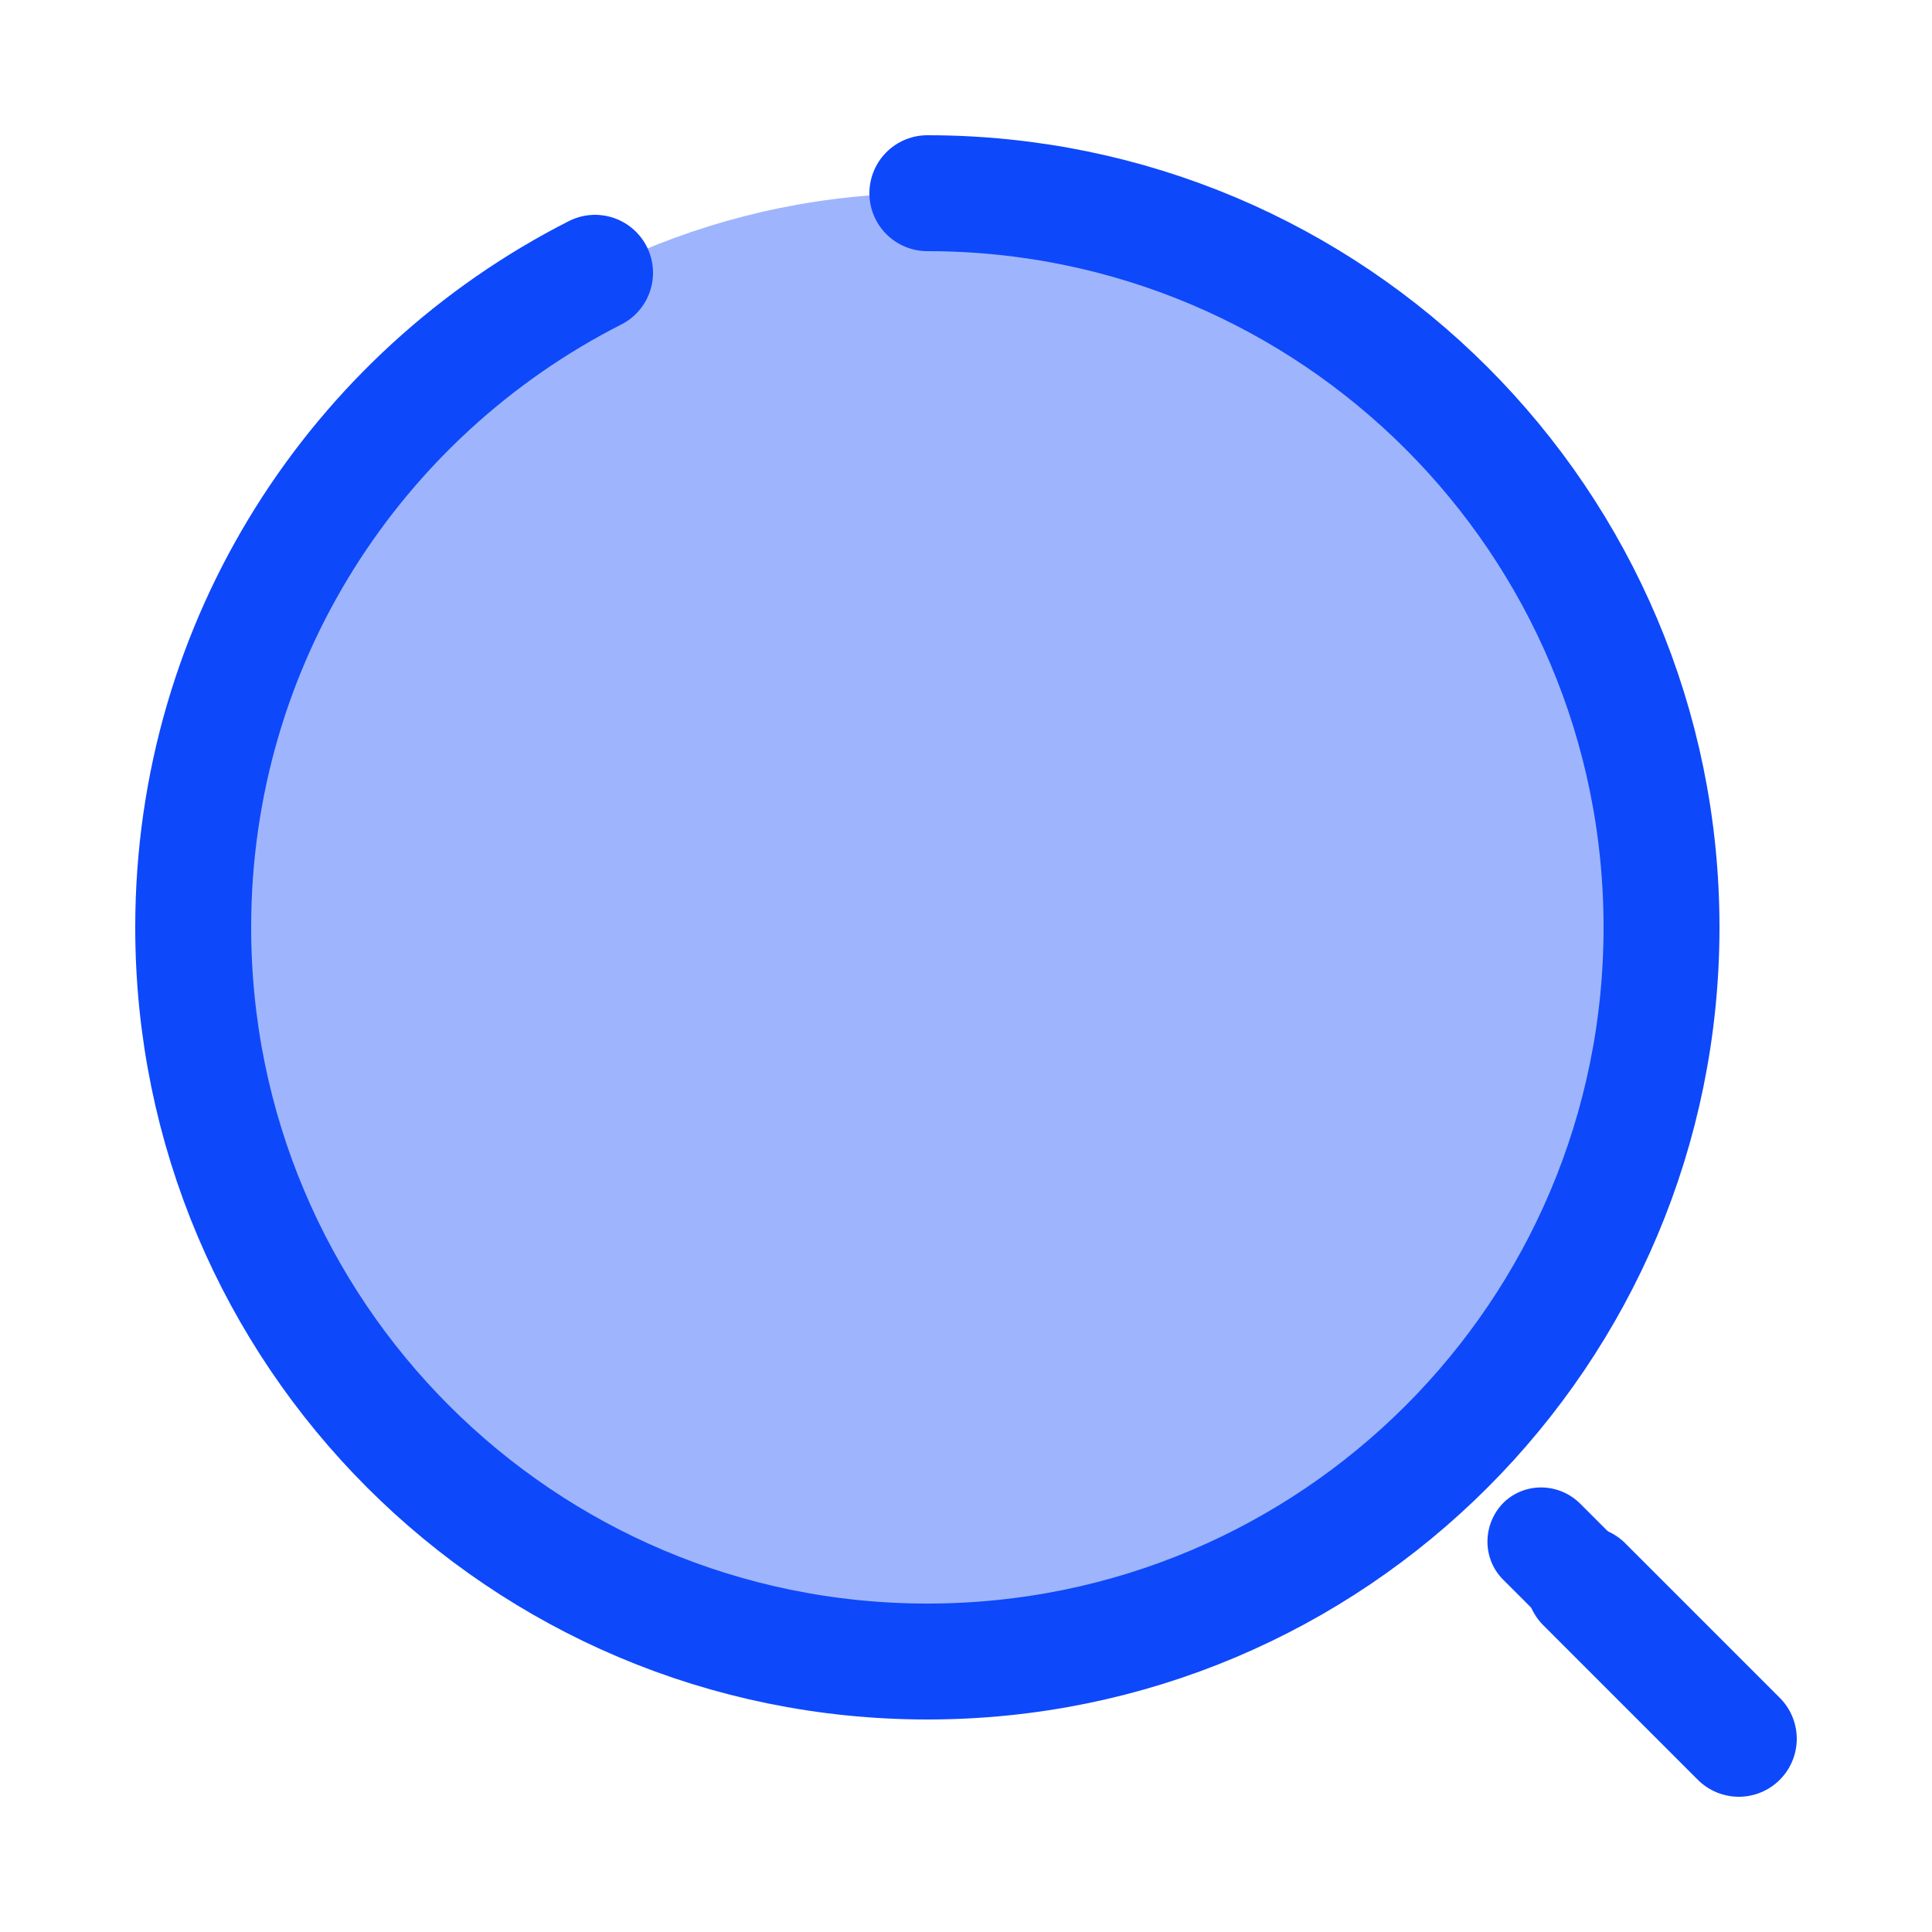<svg width="25" height="25" viewBox="0 0 25 25" fill="none" xmlns="http://www.w3.org/2000/svg">
<path opacity="0.4" d="M12 21.5C17.247 21.5 21.5 17.247 21.5 12C21.5 6.753 17.247 2.5 12 2.5C6.753 2.5 2.5 6.753 2.5 12C2.5 17.247 6.753 21.5 12 21.5Z" fill="#0E48FB"/>
<path d="M21.8 22.5C21.62 22.5 21.44 22.43 21.31 22.3L19.45 20.44C19.18 20.17 19.18 19.73 19.45 19.45C19.72 19.18 20.16 19.18 20.44 19.45L22.3 21.31C22.57 21.58 22.57 22.02 22.3 22.3C22.16 22.43 21.98 22.5 21.8 22.5Z" fill="#0E48FB"/>
<path d="M12 2.5C17.25 2.5 21.5 6.75 21.5 12C21.5 17.25 17.25 21.5 12 21.5C6.75 21.5 2.5 17.25 2.5 12C2.5 8.3 4.61 5.1 7.7 3.53" stroke="#0E48FB" stroke-width="1.5" stroke-linecap="round" stroke-linejoin="round"/>
<path d="M22.5 22.5L20.5 20.5" stroke="#0E48FB" stroke-width="1.5" stroke-linecap="round" stroke-linejoin="round"/>
</svg>
